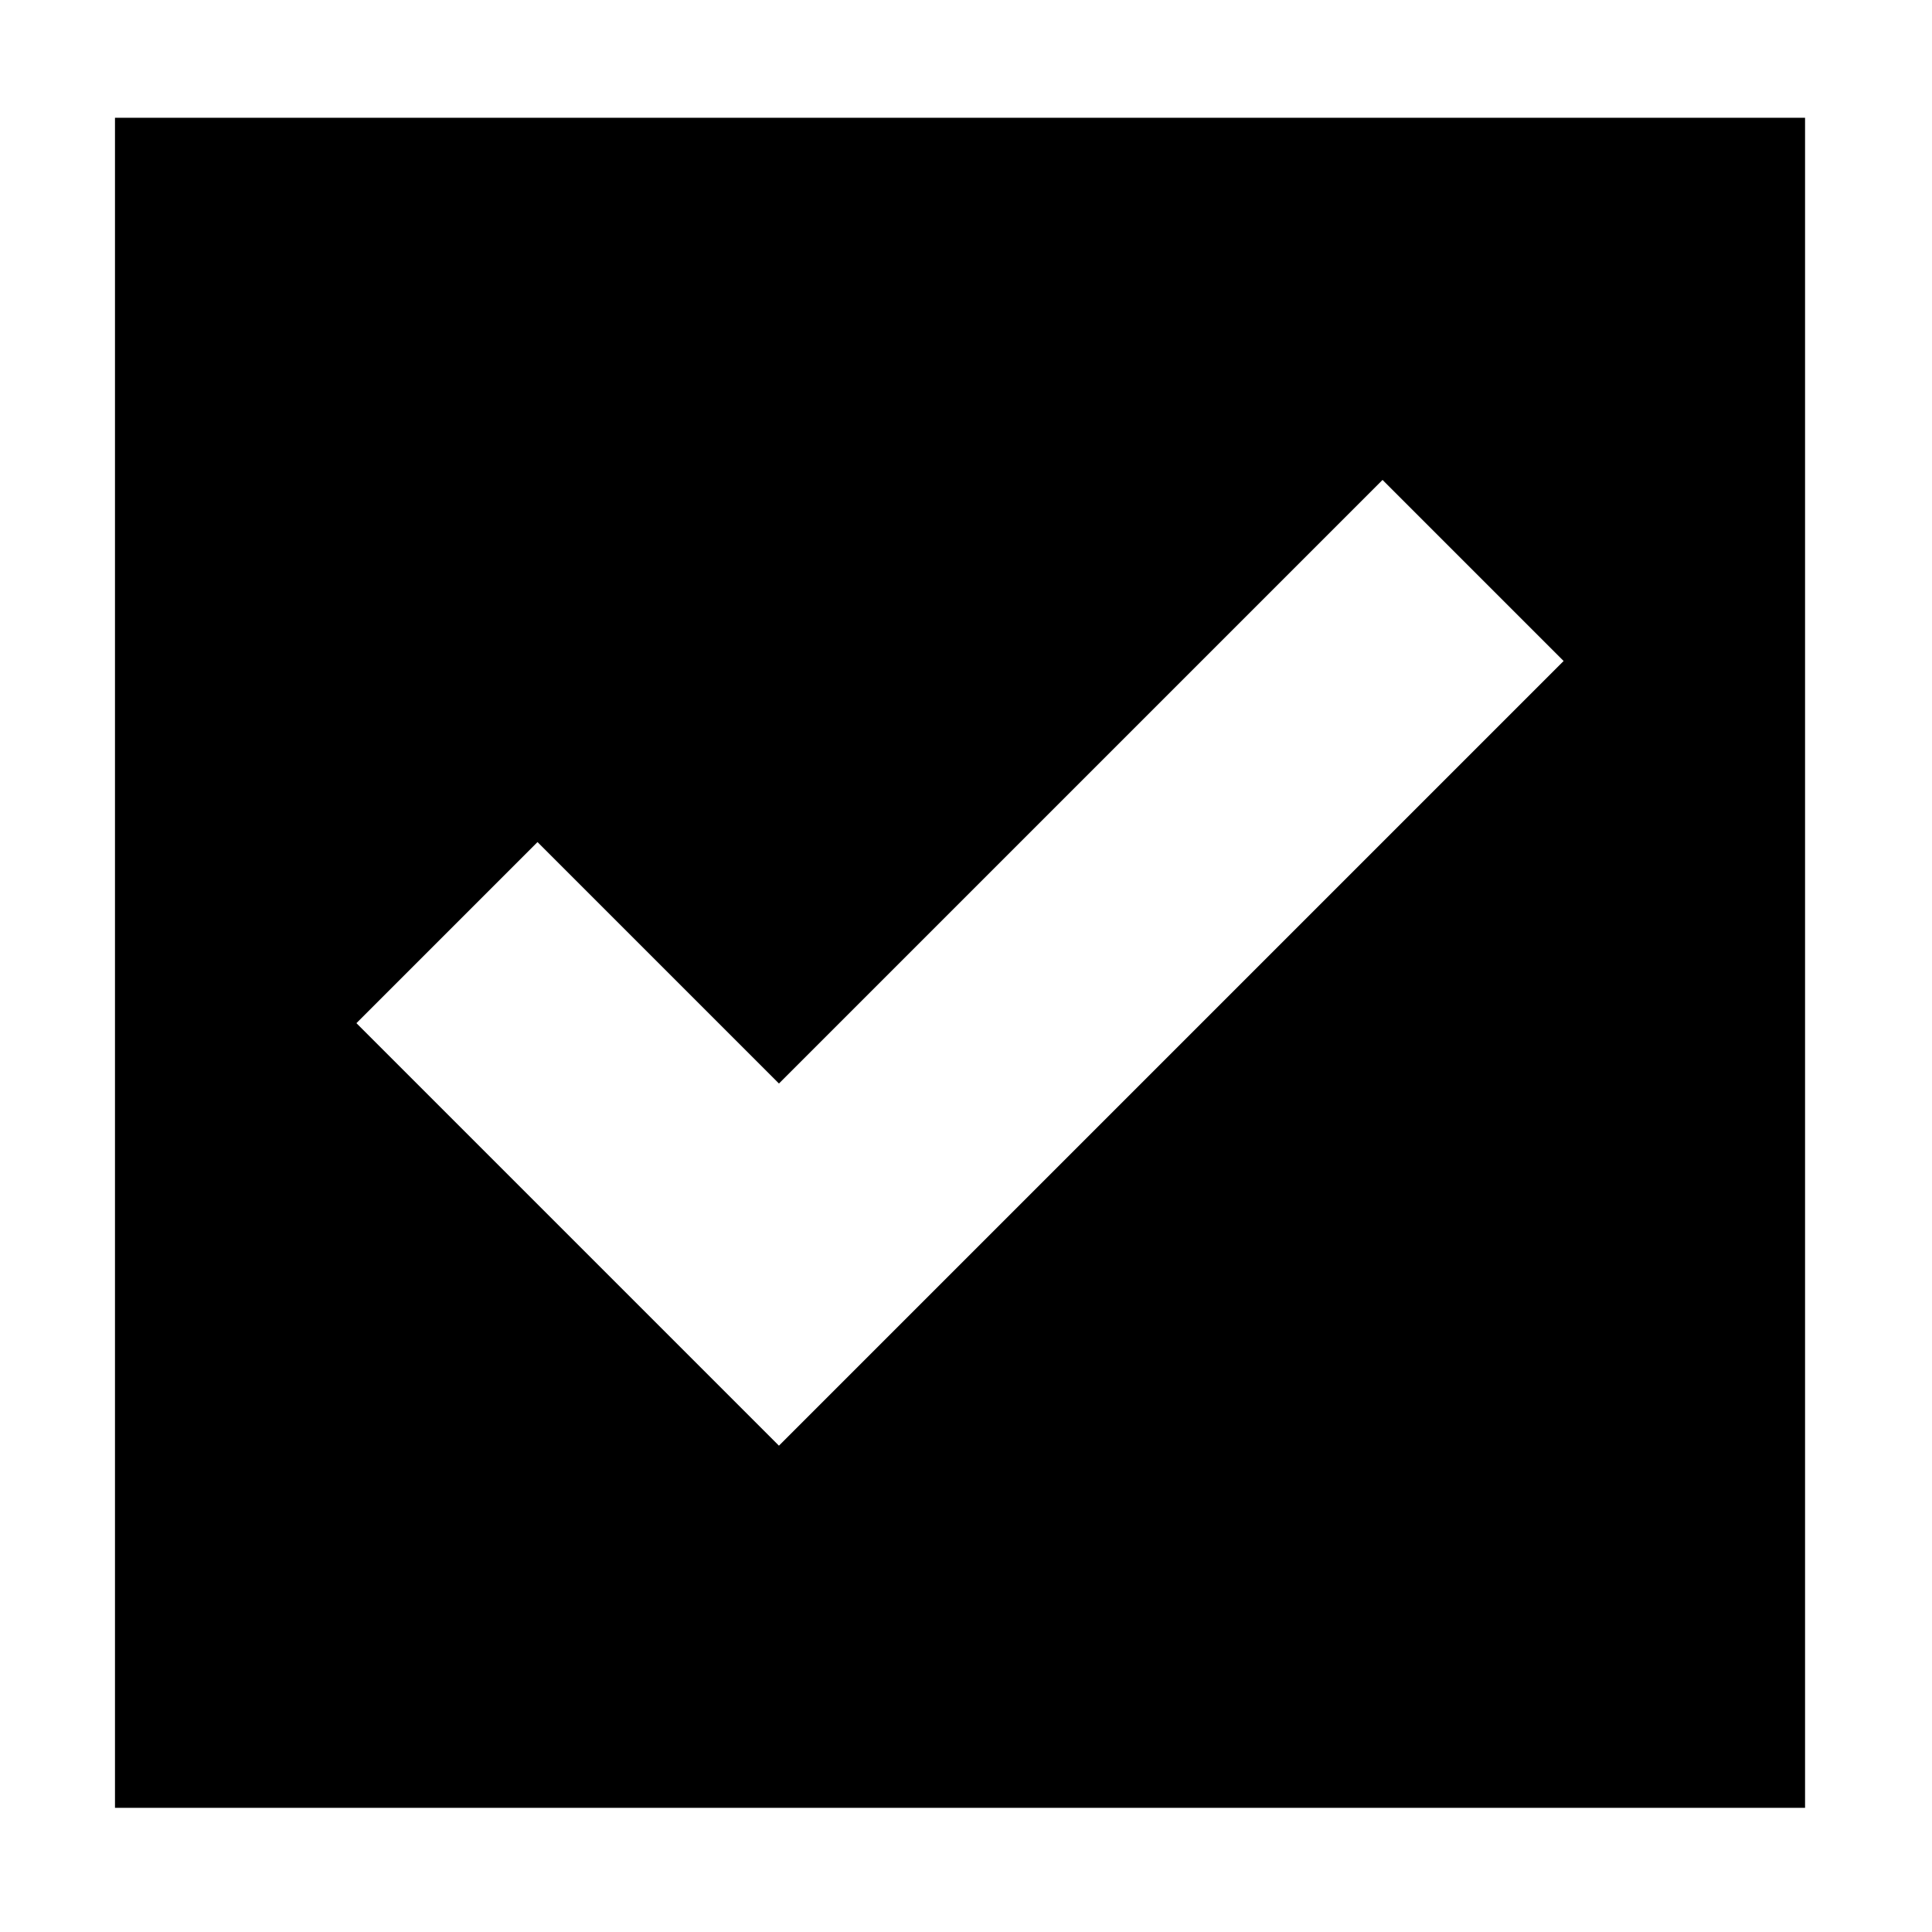<?xml version="1.0" encoding="UTF-8" standalone="no"?>
<svg
   width="32"
   height="32"
   version="1.1"
   id="svg4"
   sodipodi:docname="small-checkbox-checked-symbolic.svg"
   inkscape:version="1.2.2 (b0a8486541, 2022-12-01)"
   xmlns:inkscape="http://www.inkscape.org/namespaces/inkscape"
   xmlns:sodipodi="http://sodipodi.sourceforge.net/DTD/sodipodi-0.dtd"
   xmlns="http://www.w3.org/2000/svg"
   xmlns:svg="http://www.w3.org/2000/svg">
  <defs
     id="defs8" />
  <sodipodi:namedview
     id="namedview6"
     pagecolor="#ffffff"
     bordercolor="#999999"
     borderopacity="1"
     inkscape:showpageshadow="0"
     inkscape:pageopacity="0"
     inkscape:pagecheckerboard="0"
     inkscape:deskcolor="#d1d1d1"
     showgrid="true"
     inkscape:zoom="16.803924"
     inkscape:cx="18.120767"
     inkscape:cy="16.09743"
     inkscape:window-width="1329"
     inkscape:window-height="733"
     inkscape:window-x="37"
     inkscape:window-y="0"
     inkscape:window-maximized="1"
     inkscape:current-layer="svg4">
    <inkscape:grid
       type="xygrid"
       id="grid3852" />
  </sodipodi:namedview>
  <g
     id="checkbox-checked"
     transform="matrix(1.333,0,0,1.333,-378.667,-197.333)"
     style="stroke-width:0.75">
    <path
       d="m 285.5,149.5 v 21 h 21 v -21 z m 15.75,4.5 2.25,2.25 -9.75,9.75 -5.25,-5.25 2.25,-2.25 3,3 z"
       id="path3316"
       style="fill:#000000;fill-opacity:1;stroke-width:0.75"
       sodipodi:nodetypes="cccccccccccc" />
  </g>
</svg>
